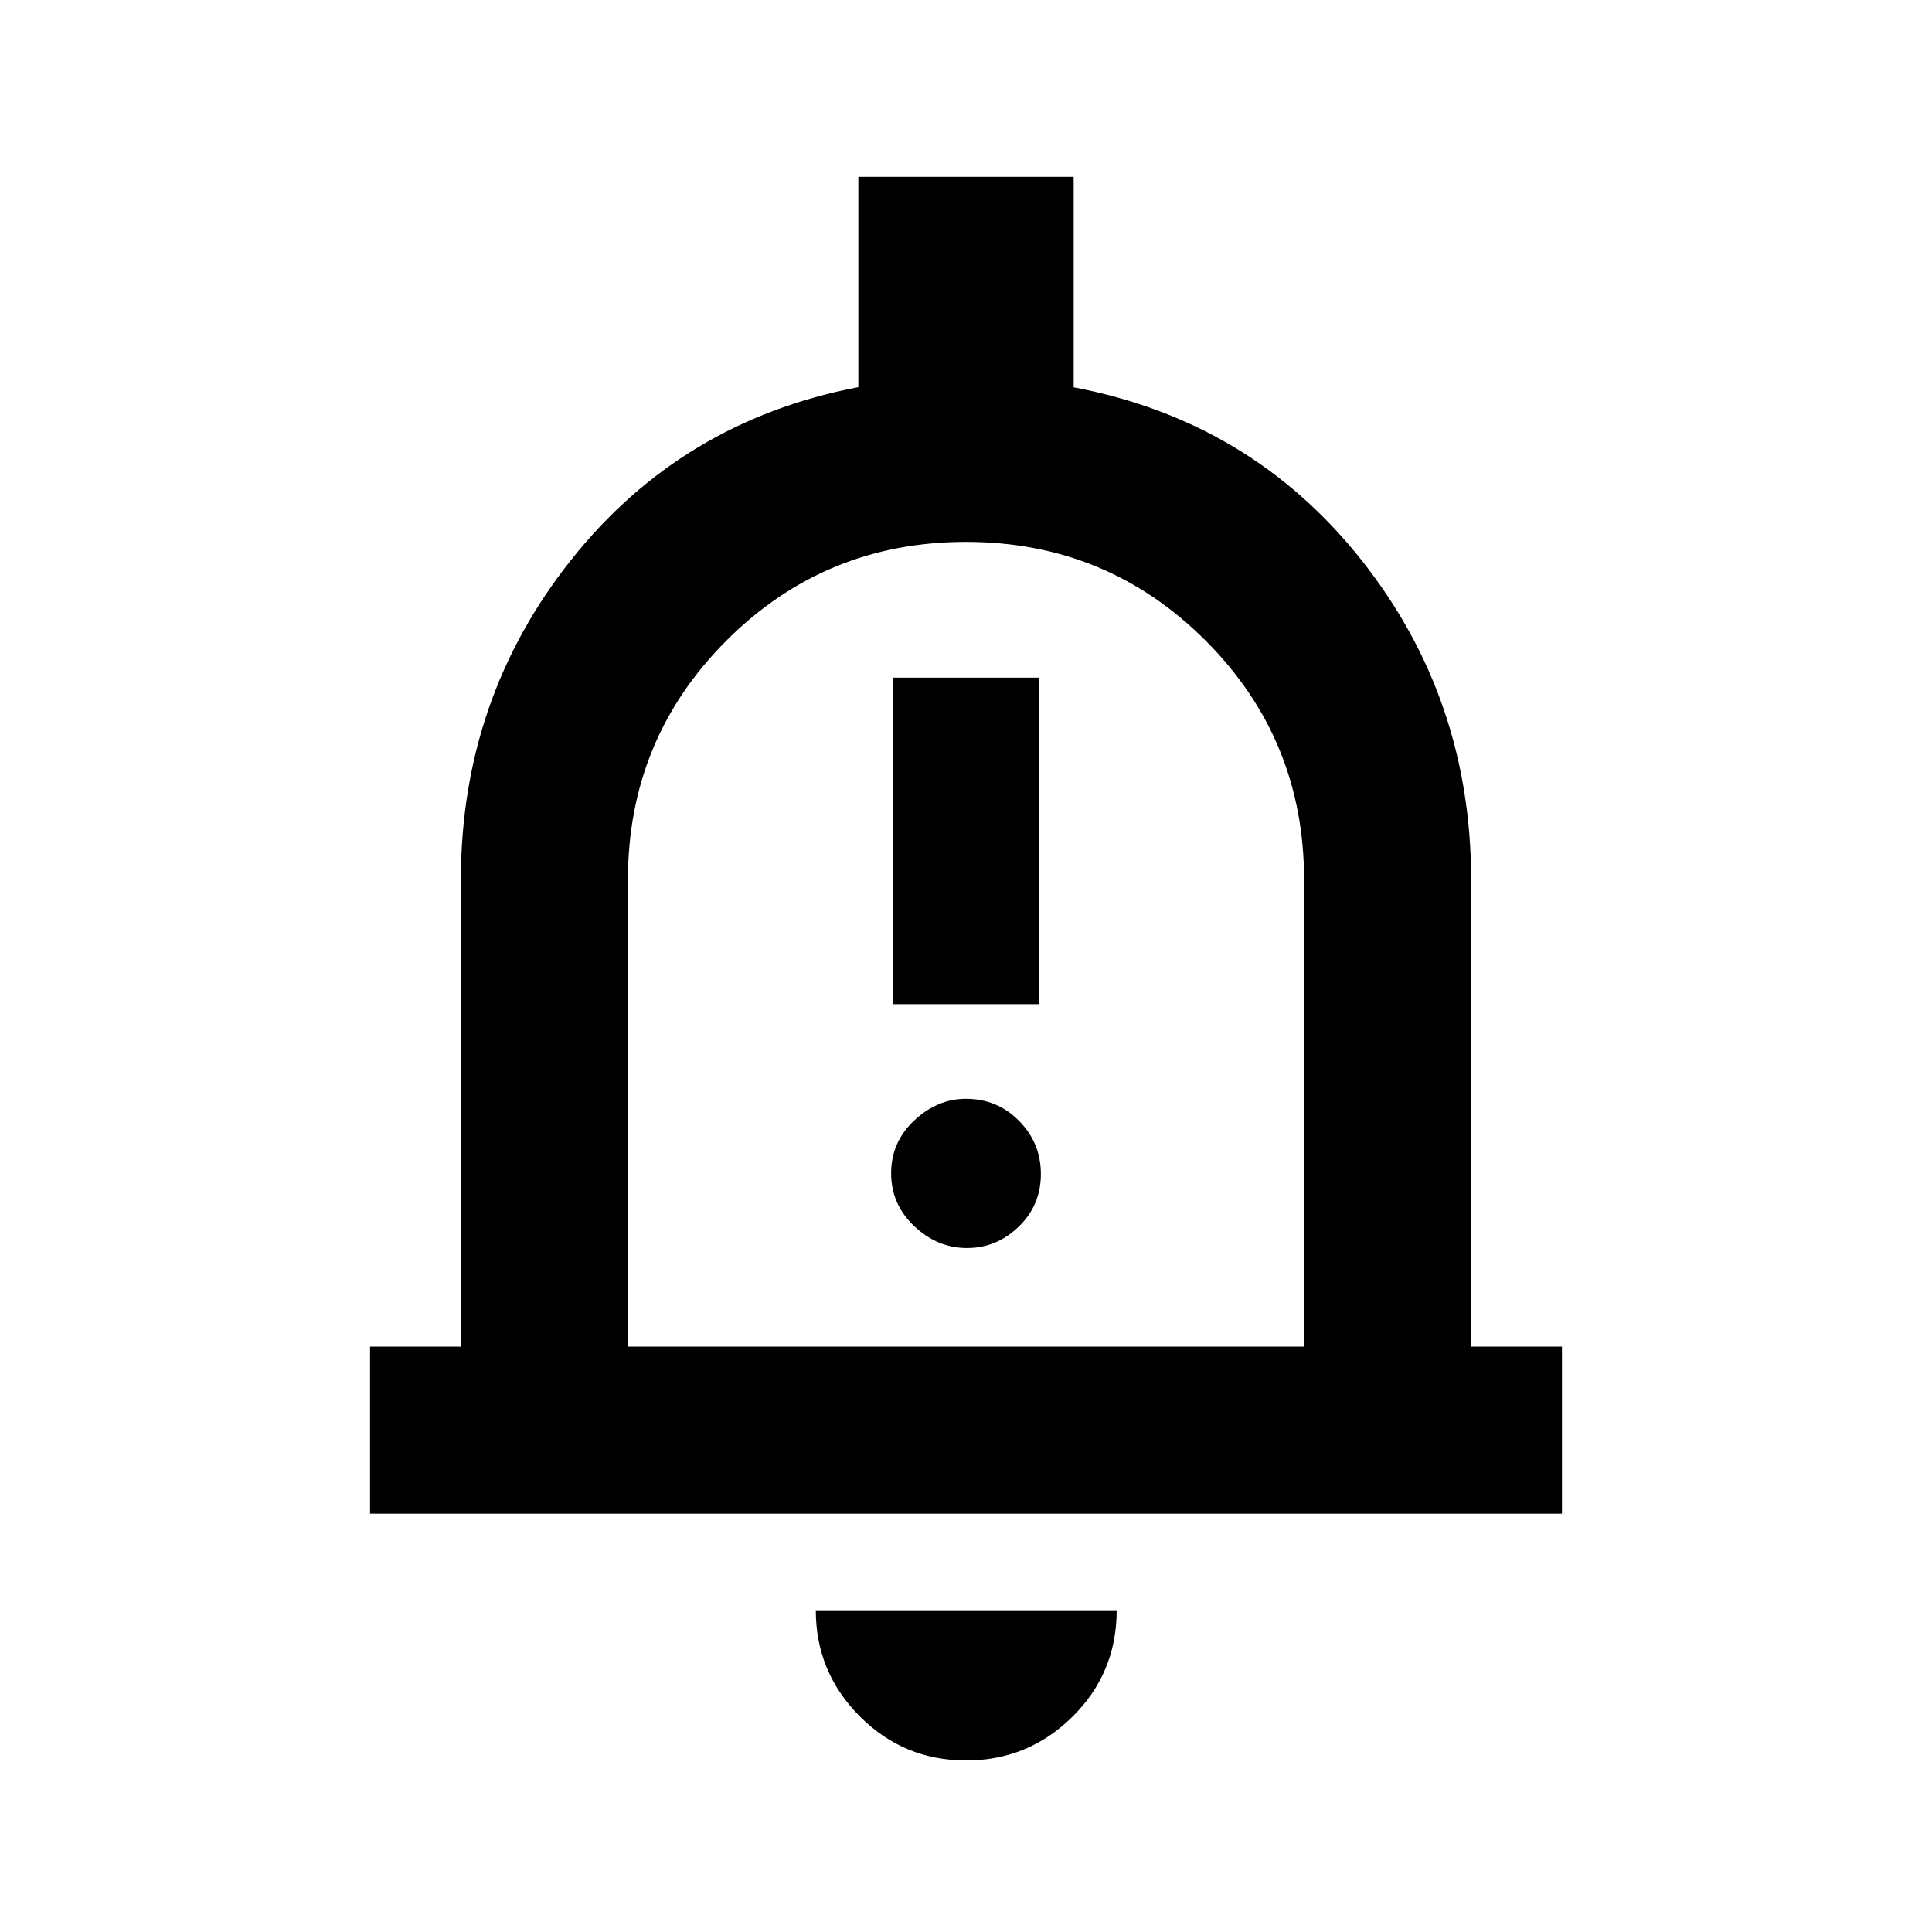 <svg xmlns="http://www.w3.org/2000/svg" height="20" viewBox="0 -960 960 960" width="20"><path d="M183.87-207.87v-83H229v-231.87q0-90.11 54.82-159.1 54.81-68.99 142.68-85.78v-104.51h107v104.59q88.11 16.71 142.8 85.58Q731-613.09 731-522.74v231.87h45.13v83H183.87ZM480-490.8Zm.03 405.56q-30.97 0-52.82-21.92-21.84-21.92-21.84-52.71h149.5q0 31.2-21.99 52.91-21.98 21.72-52.85 21.72ZM312-290.87h336v-231.87q0-70-49-119t-119-49q-70 0-119 49t-49 119v231.87Zm131.52-170.15h72.96v-162.26h-72.96v162.26Zm36.98 121.15q14.74 0 25.72-10.65 10.98-10.65 10.98-26.1 0-15.45-10.83-26.42-10.83-10.98-26.37-10.98-14.24 0-25.72 10.77-11.48 10.76-11.48 26.21 0 15.45 11.48 26.31t26.22 10.86Z"/></svg>